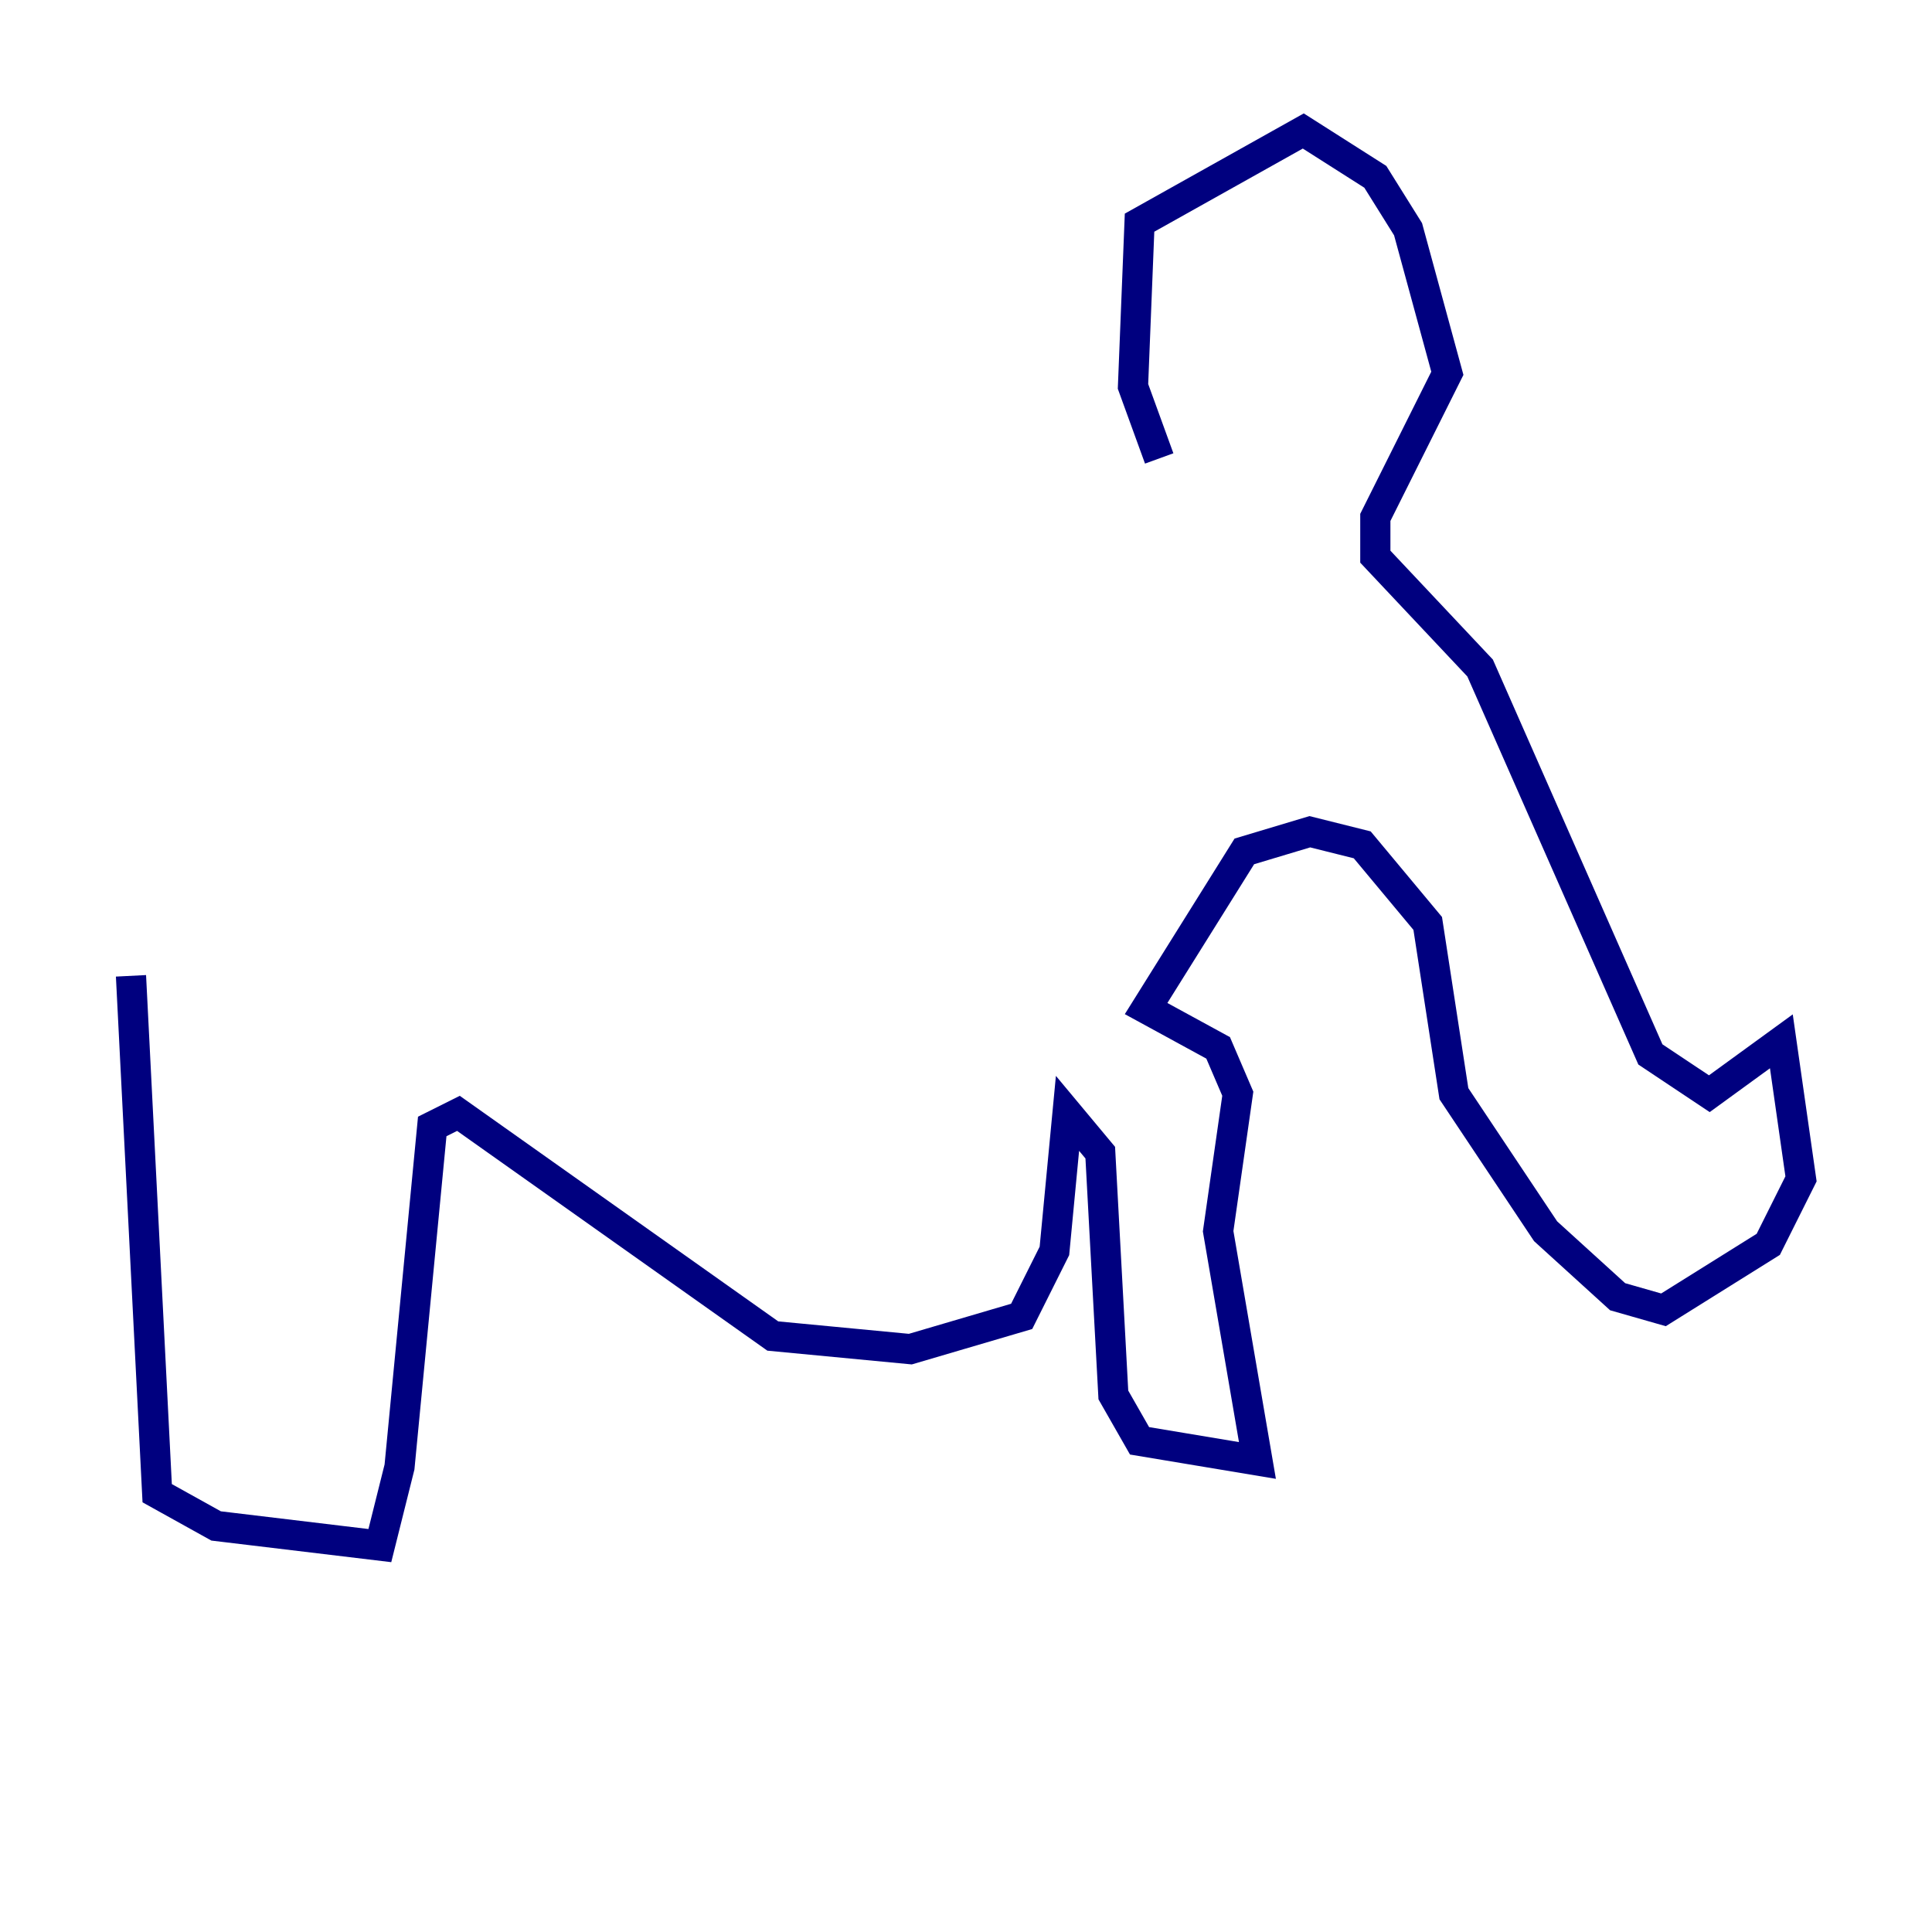 <?xml version="1.0" encoding="utf-8" ?>
<svg baseProfile="tiny" height="128" version="1.2" viewBox="0,0,128,128" width="128" xmlns="http://www.w3.org/2000/svg" xmlns:ev="http://www.w3.org/2001/xml-events" xmlns:xlink="http://www.w3.org/1999/xlink"><defs /><polyline fill="none" points="8.678,64.651 10.414,98.929 14.319,101.098 25.166,102.4 26.468,97.193 28.637,74.63 30.373,73.763 51.2,88.515 60.312,89.383 67.688,87.214 69.858,82.875 70.725,73.763 72.895,76.366 73.763,92.42 75.498,95.458 83.308,96.759 80.705,81.573 82.007,72.461 80.705,69.424 75.932,66.82 82.441,56.407 86.78,55.105 90.251,55.973 94.59,61.18 96.325,72.461 102.4,81.573 107.173,85.912 110.21,86.78 117.153,82.441 119.322,78.102 118.02,68.99 113.248,72.461 109.342,69.858 98.061,44.258 91.119,36.881 91.119,34.278 95.891,24.732 93.288,15.186 91.119,11.715 86.346,8.678 75.498,14.752 75.064,25.6 76.8,30.373" stroke="#00007f" stroke-width="2" /></svg>